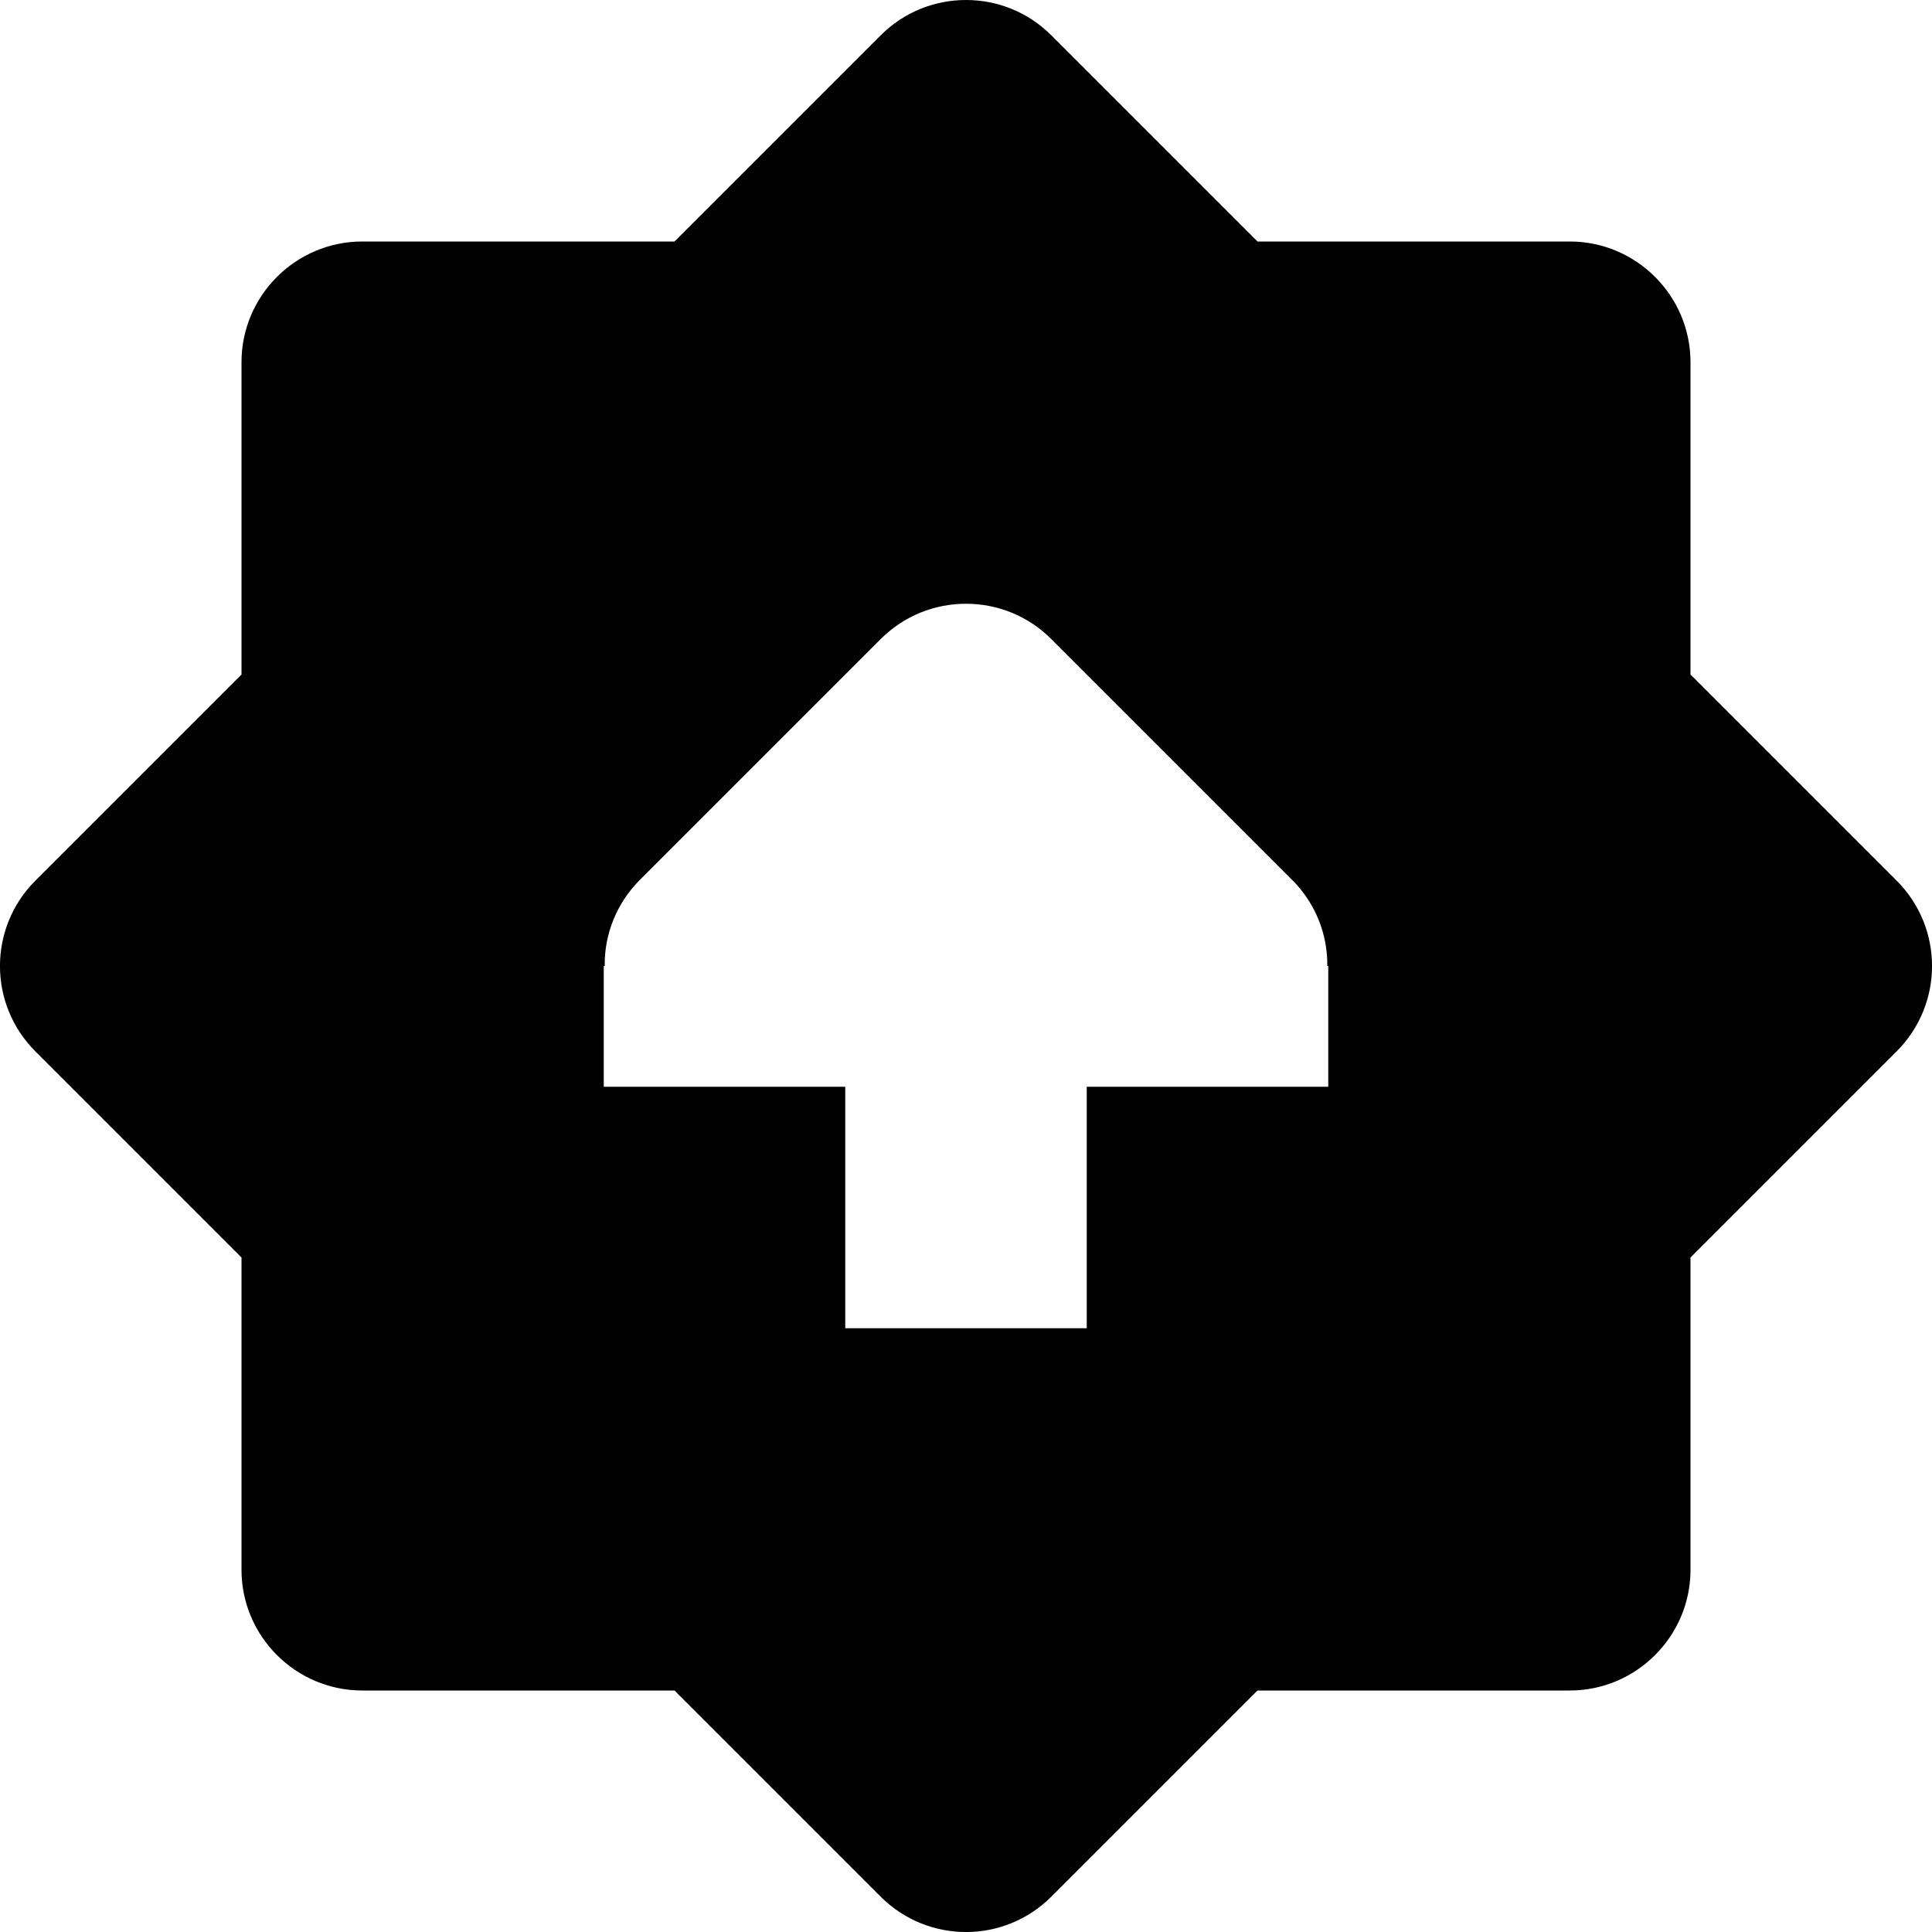 <svg width="16" height="16" viewBox="0 0 16 16" fill="none" xmlns="http://www.w3.org/2000/svg">
<g clip-path="url(#clip0_231_1076)">
<path d="M8 0C7.742 0 7.488 0.098 7.293 0.293L5.586 2H3C2.449 2 2 2.449 2 3V5.586L0.293 7.293C-0.098 7.684 -0.098 8.316 0.293 8.707L2 10.414V13C2 13.551 2.449 14 3 14H5.586L7.293 15.707C7.684 16.098 8.316 16.098 8.707 15.707L10.414 14H13C13.551 14 14 13.551 14 13V10.414L15.707 8.707C16.098 8.316 16.098 7.684 15.707 7.293L14 5.586V3C14 2.449 13.551 2 13 2H10.414L8.707 0.293C8.512 0.098 8.258 0 8 0V0ZM8 5C8.258 5 8.512 5.098 8.707 5.293L10.707 7.293C10.891 7.48 10.996 7.734 10.992 8H11V9H9V11H7V9H5V8H5.008C5.004 7.734 5.109 7.48 5.293 7.293L7.293 5.293C7.488 5.098 7.742 5 8 5Z" fill="currentColor"/>
</g>
<defs>
<clipPath id="clip0_231_1076">
<rect width="16" height="16" fill="currentColor"/>
</clipPath>
</defs>
</svg>

